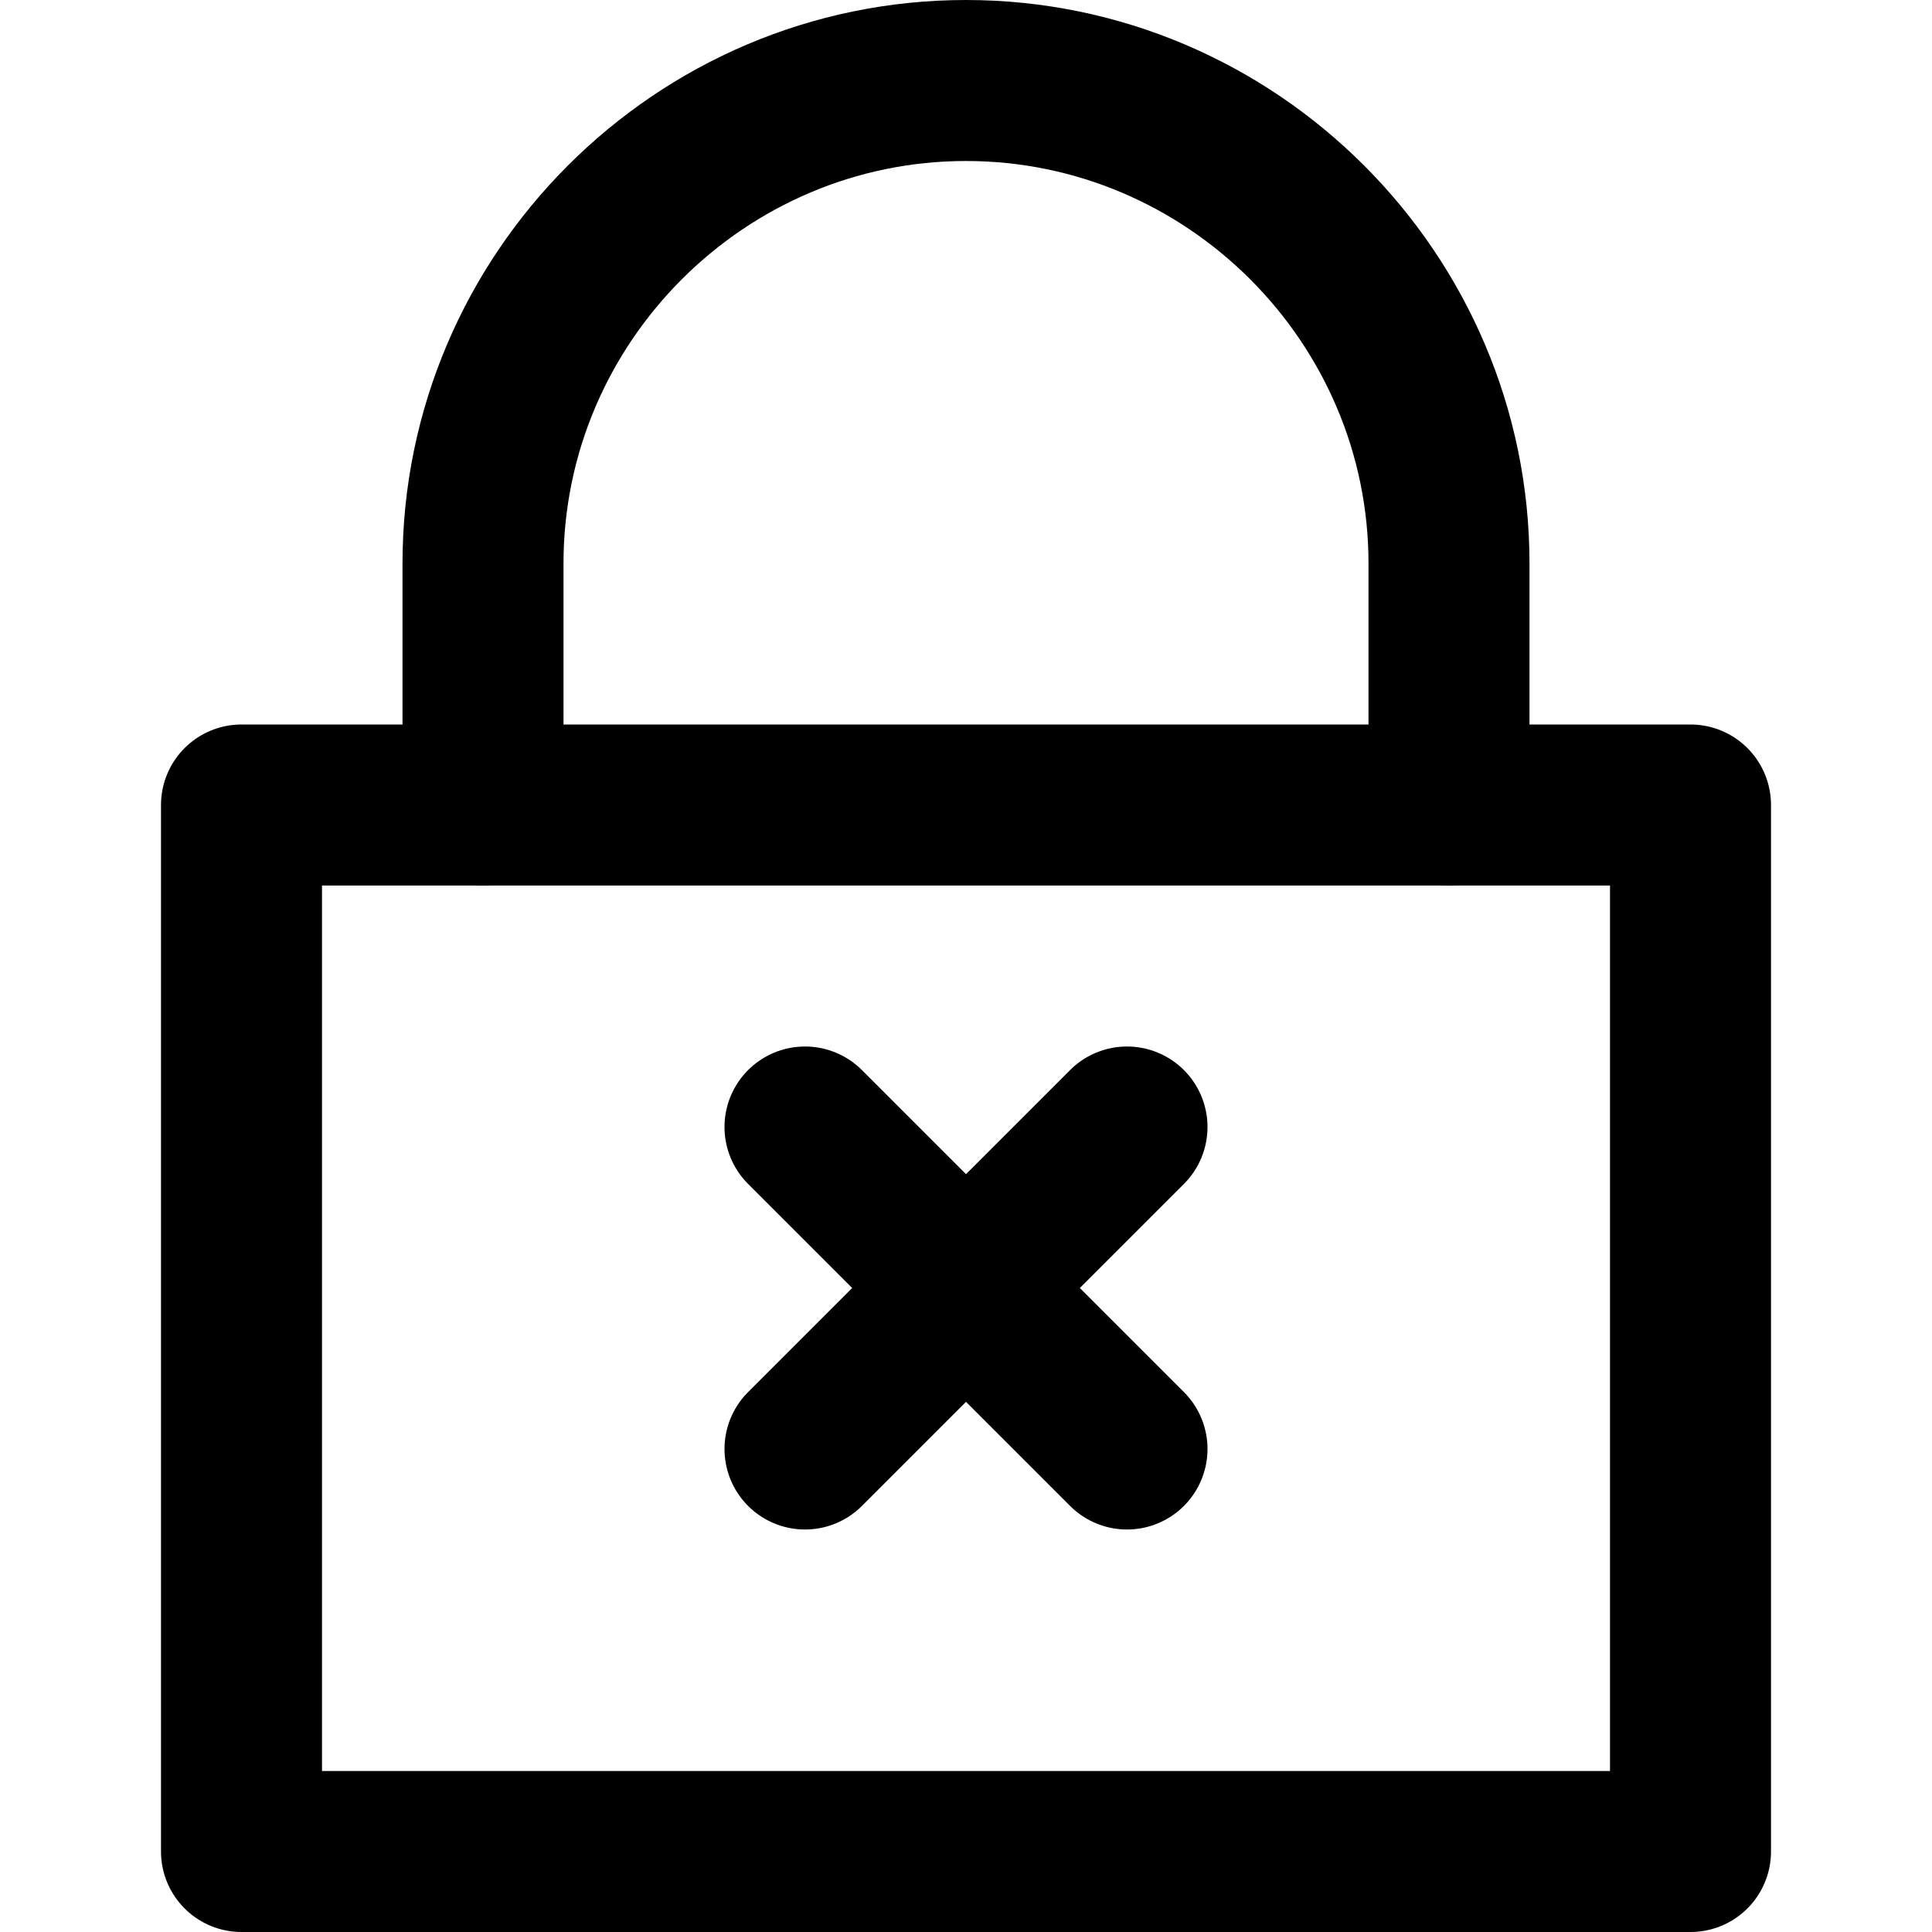 <svg xmlns="http://www.w3.org/2000/svg" viewBox="0 0 24 24" enable-background="new 0 0 24 24"><g fill="none" stroke="#000" stroke-linecap="round" stroke-width="2" stroke-miterlimit="10"><g fill-rule="evenodd" stroke-linejoin="round"><path d="m3 10h18v13h-18z"/><path d="m6 10v-3c0-3.3 2.7-6 6-6 3.3 0 6 2.7 6 6v3"/></g><path d="m10 14l4 4"/><path d="m14 14l-4 4"/></g></svg>
